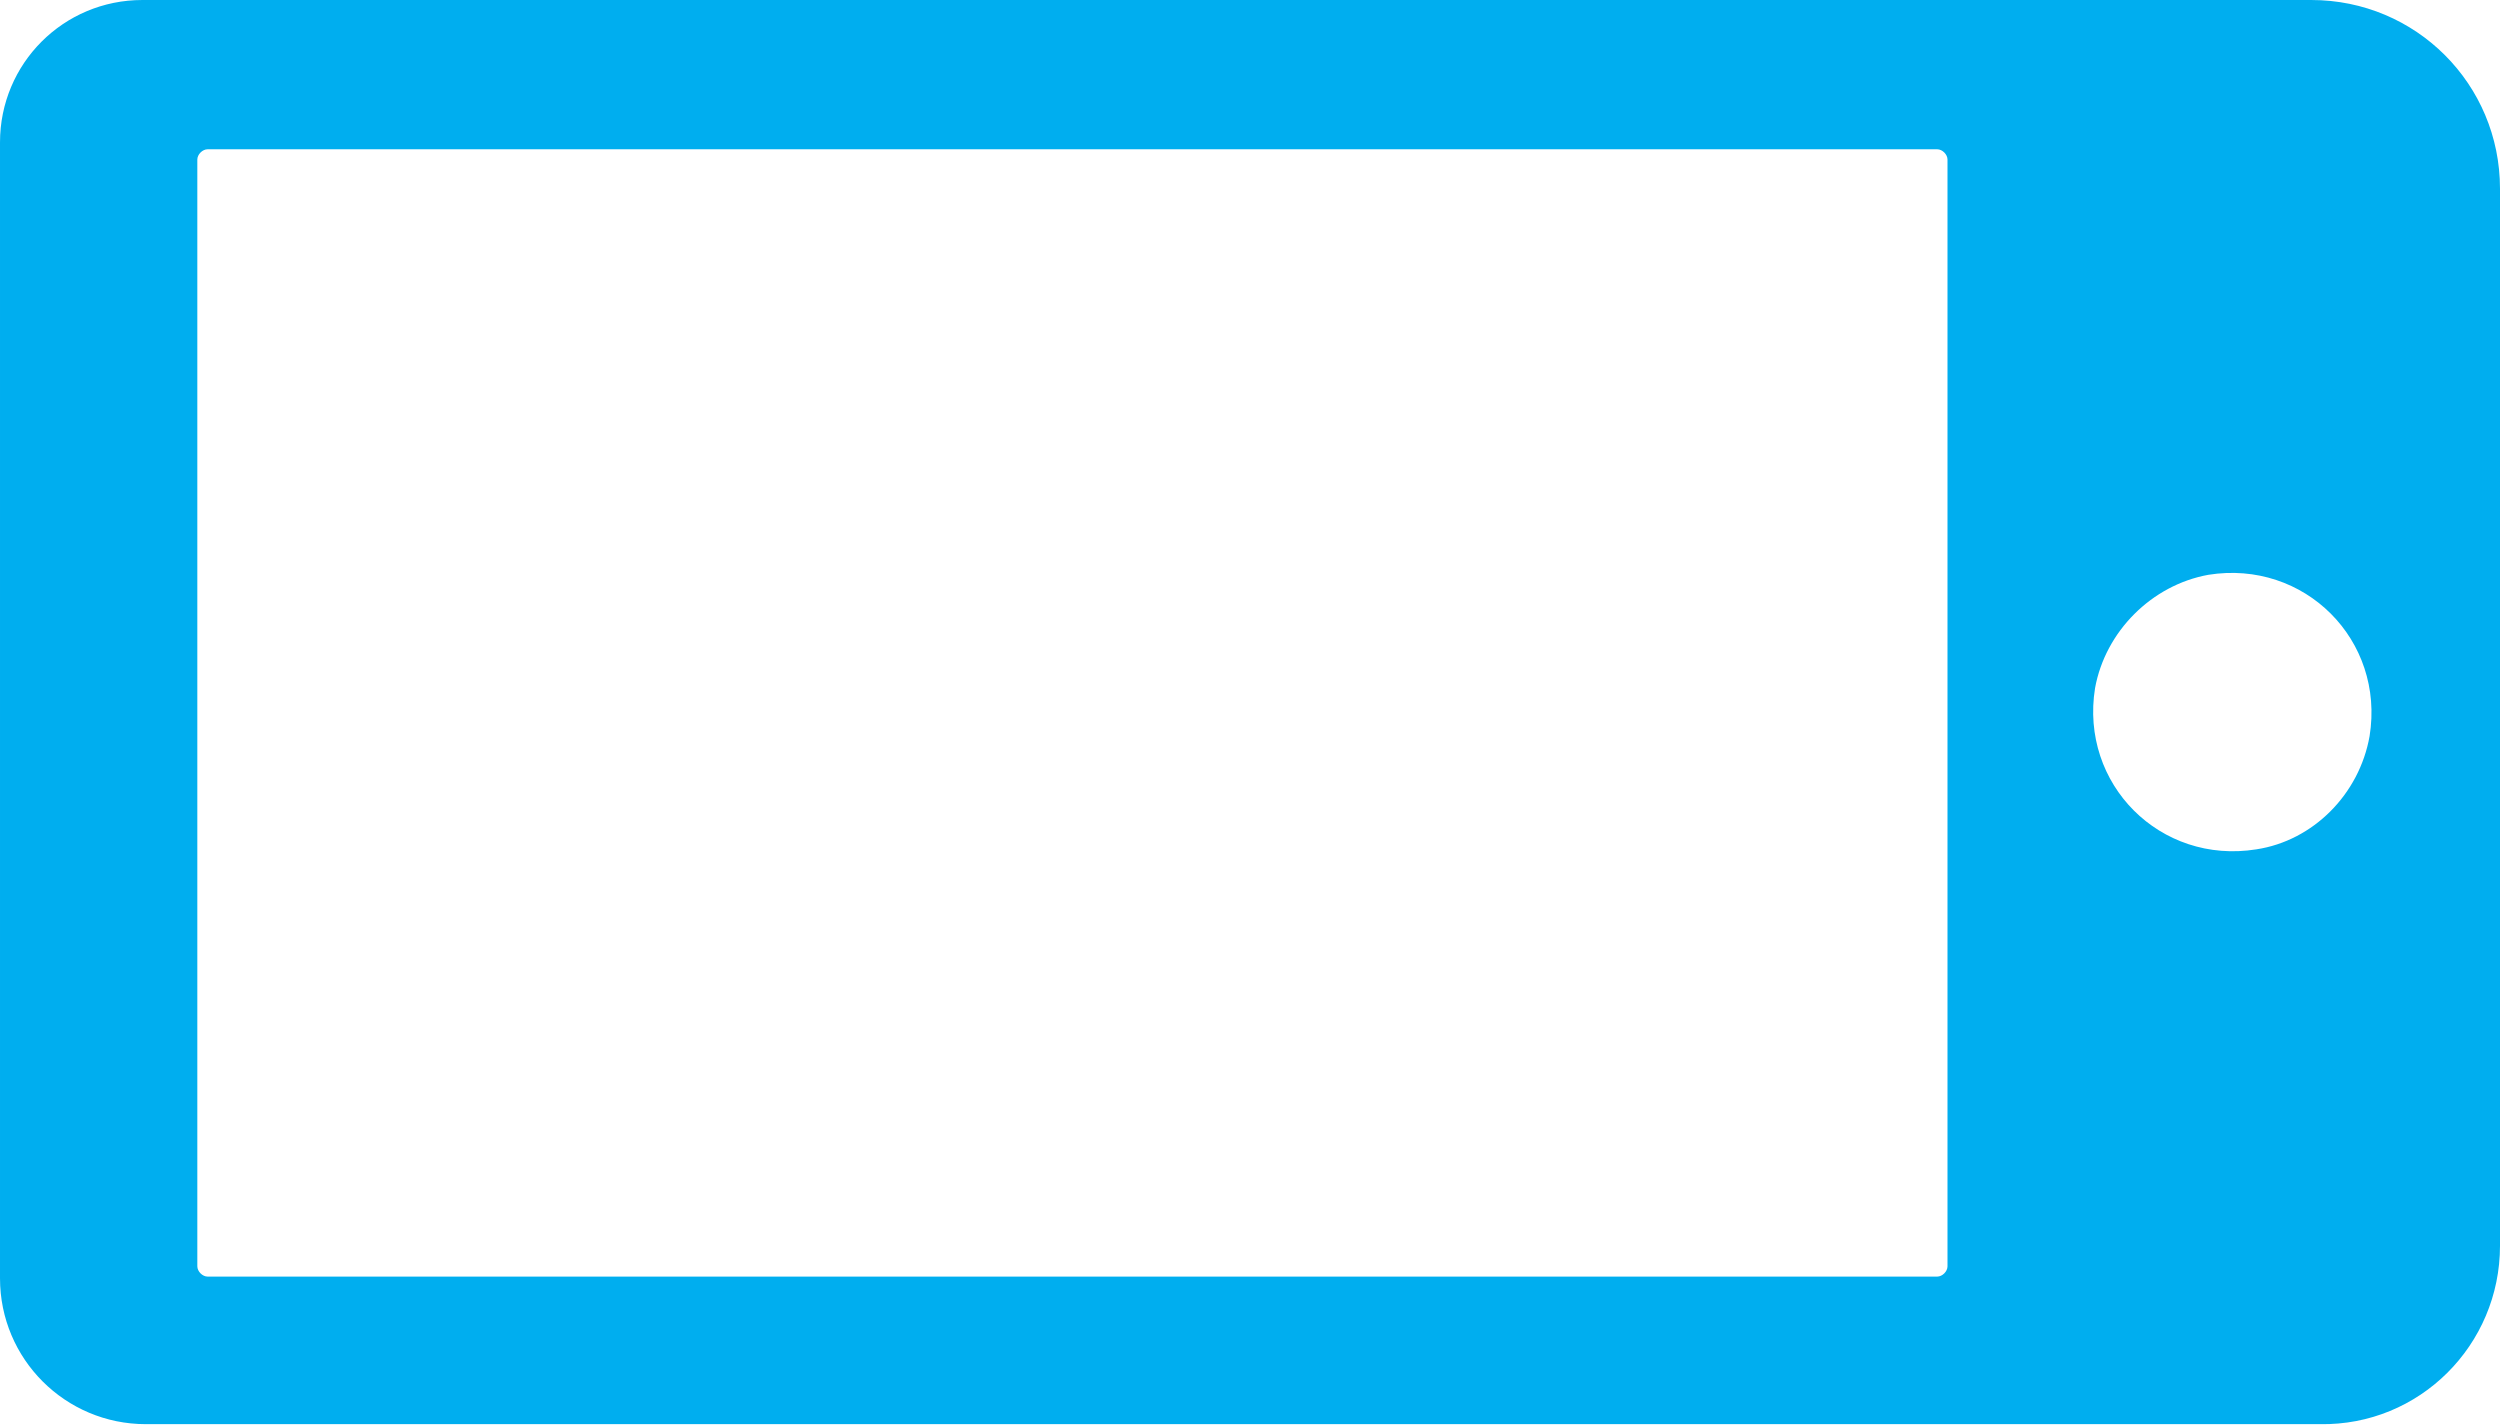 <svg xmlns="http://www.w3.org/2000/svg" viewBox="-538 355.9 145.7 83.1"><style>.st0{fill:#00aeef}.st1{fill:none}</style><path class="st0" d="M-392.3 428.5v-61.6c0-6.1-4.9-11-11-11h-126.4c-4.6 0-8.3 3.7-8.3 8.3v66.2c0 4.7 3.8 8.5 8.5 8.5h126.7c5.8.1 10.5-4.6 10.5-10.4zm-17-39.1c5.6-.9 10.3 3.8 9.4 9.4-.6 3.4-3.3 6.1-6.6 6.6-5.6.9-10.3-3.8-9.4-9.4.6-3.3 3.3-6 6.6-6.6zm-117.2-24.2c0-.3.3-.6.6-.6h100.8c.3 0 .6.3.6.6v64.5c0 .3-.3.6-.6.6h-100.8c-.3 0-.6-.3-.6-.6v-64.5z"/><path class="st1" d="M-425.1 430.3h-100.7c-.4 0-.6-.3-.6-.6v-64.4c0-.4.3-.6.6-.6h100.7c.4 0 .6.3.6.6v64.4c0 .3-.3.6-.6.6z"/><ellipse class="st1" cx="-407.9" cy="397.4" rx="8.1" ry="8.2"/></svg>
